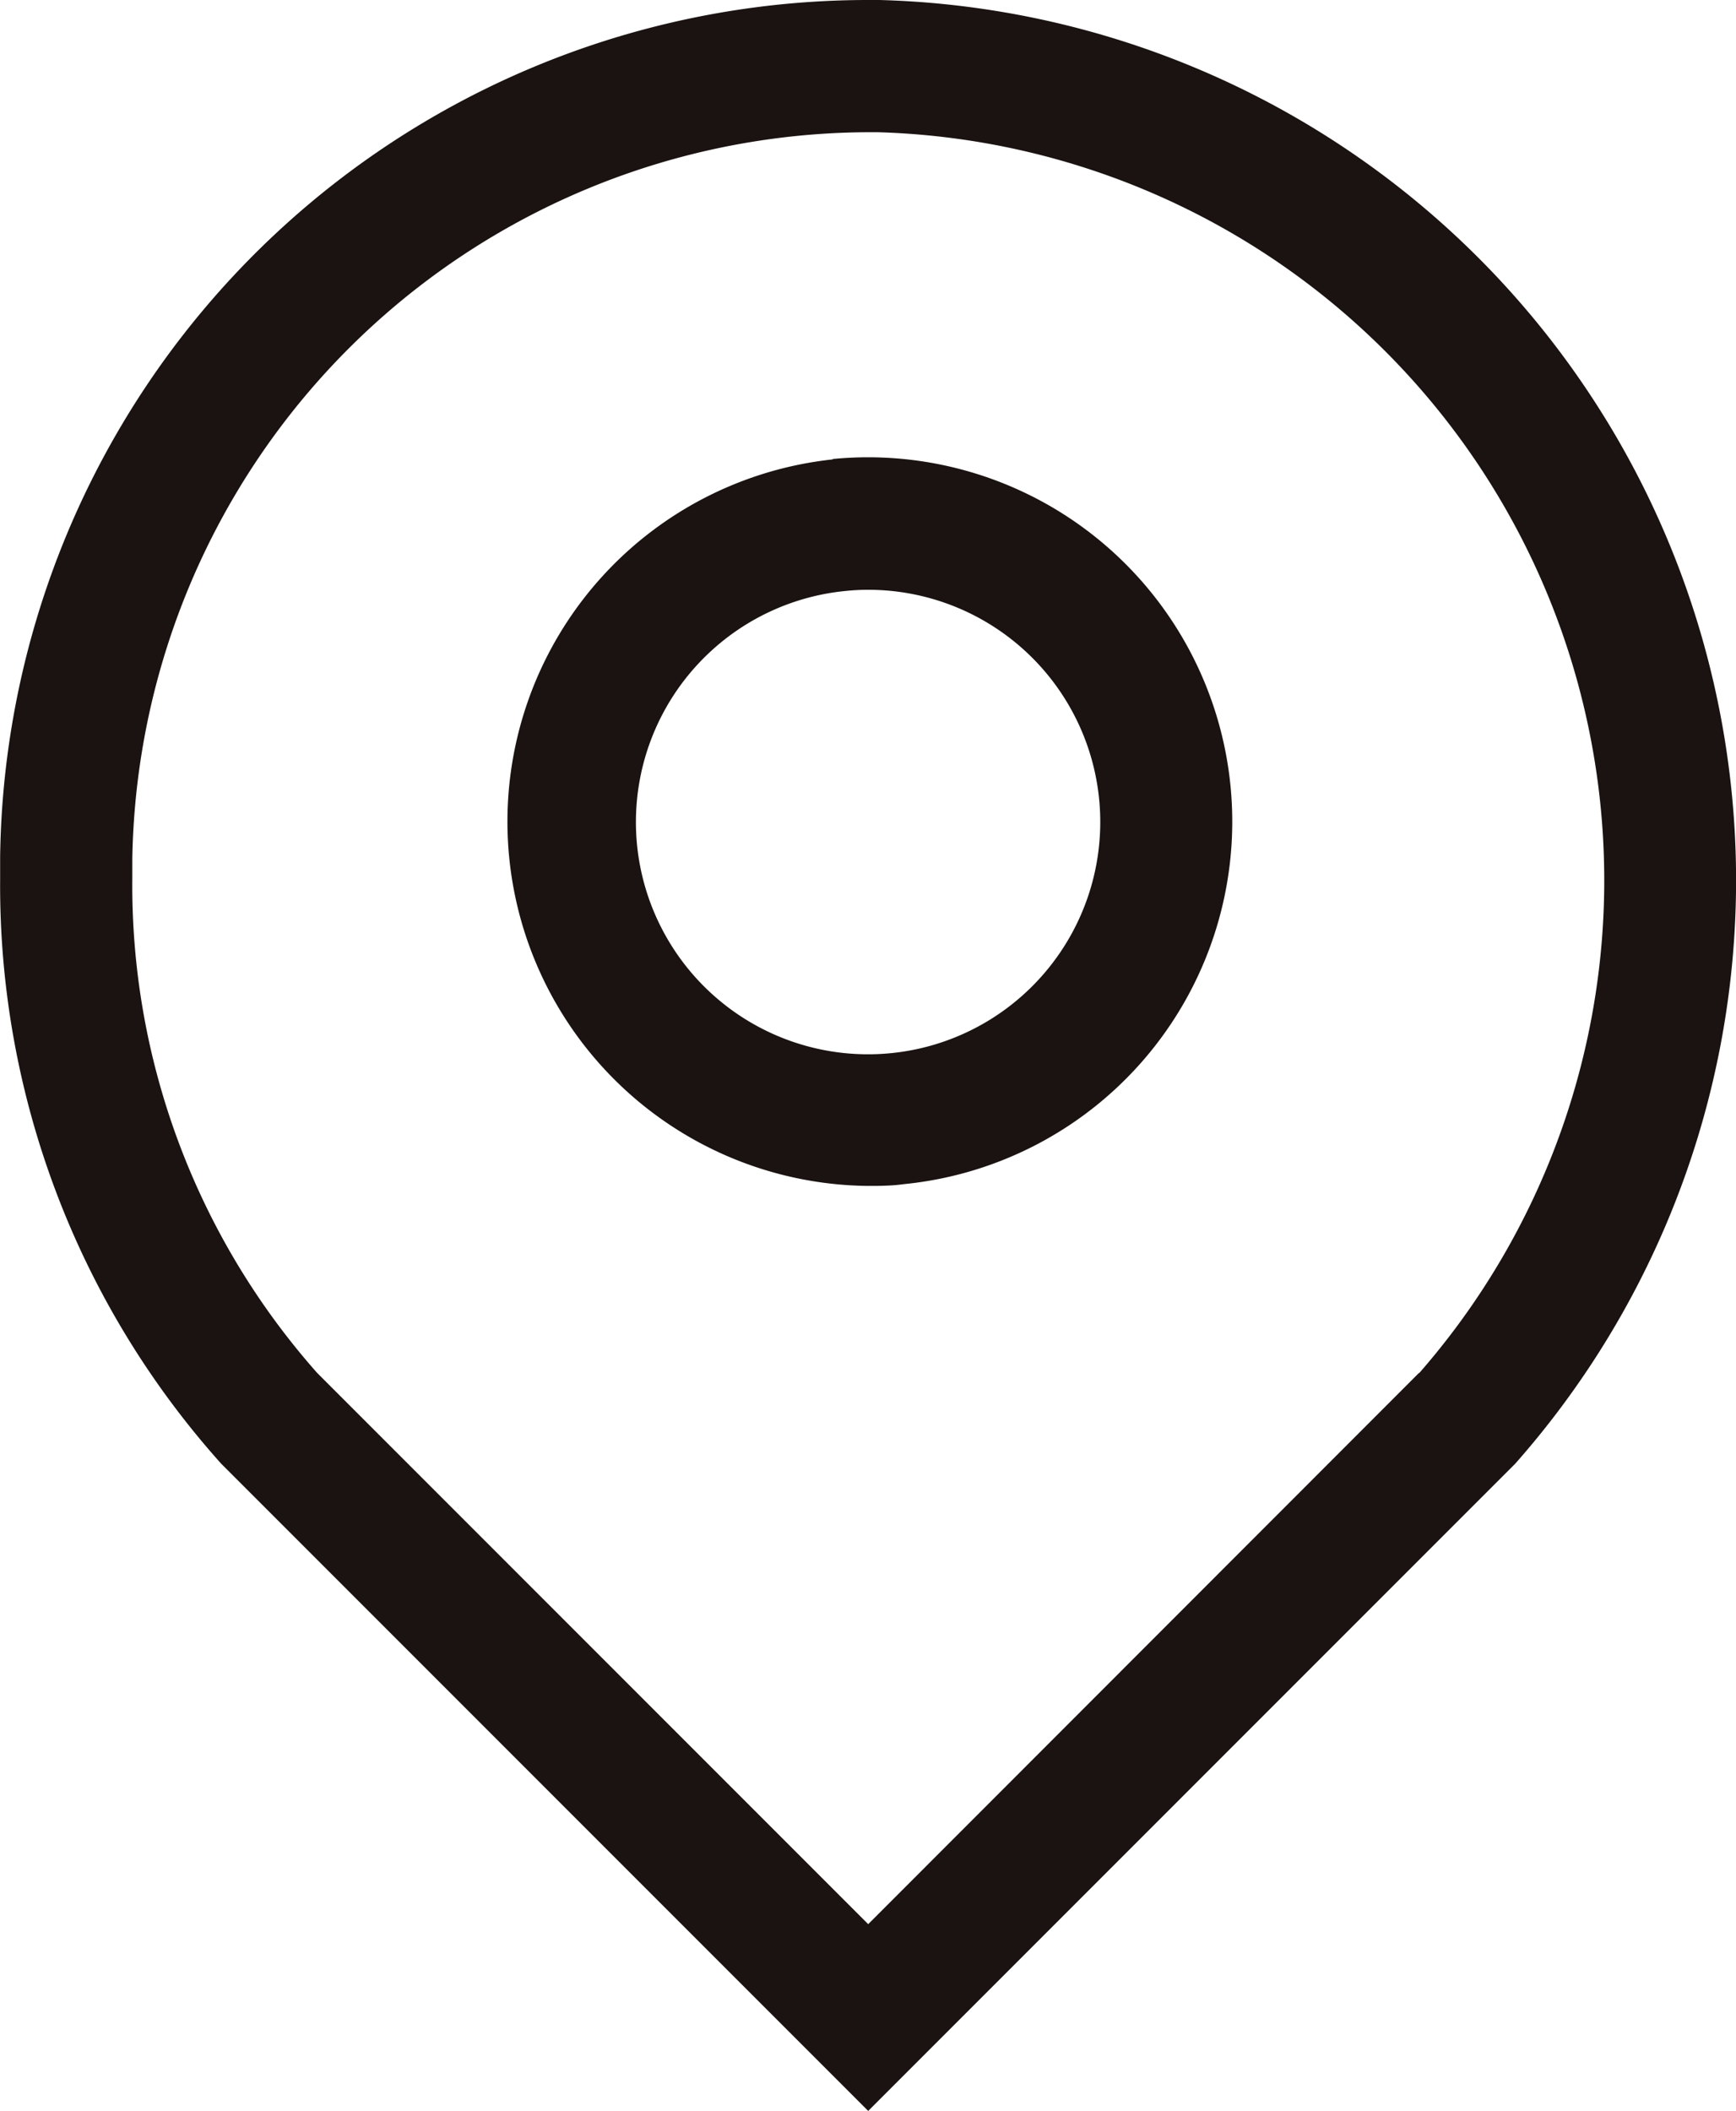 <svg xmlns="http://www.w3.org/2000/svg" width="13.147" height="15.981" viewBox="0 0 13.147 15.981">
  <g id="Group_1608" data-name="Group 1608" transform="translate(-244.359 -449.722)">
    <path id="Path_1496" data-name="Path 1496" d="M251.019,449.722h-.088a6.573,6.573,0,0,0-6.571,6.488q0,.086,0,.171a6.557,6.557,0,0,0,1.674,4.422l4.9,4.9,4.9-4.9a6.667,6.667,0,0,0-4.814-11.081Zm4.086,10.394-4.171,4.173-4.173-4.173a5.565,5.565,0,0,1-1.4-3.748v-.145a5.594,5.594,0,0,1,5.571-5.5h.075a5.666,5.666,0,0,1,4.1,9.394Z" fill="#1a1311"/>
    <path id="Path_1497" data-name="Path 1497" d="M250.665,453.2a2.758,2.758,0,0,0,.263,5.5c.09,0,.181,0,.273-.013a2.758,2.758,0,1,0-.536-5.49Zm1.626,3.862a1.758,1.758,0,1,1-1.529-2.866,1.663,1.663,0,0,1,.172-.009,1.758,1.758,0,0,1,1.357,2.875Z" fill="#1a1311"/>
  </g>
</svg>
